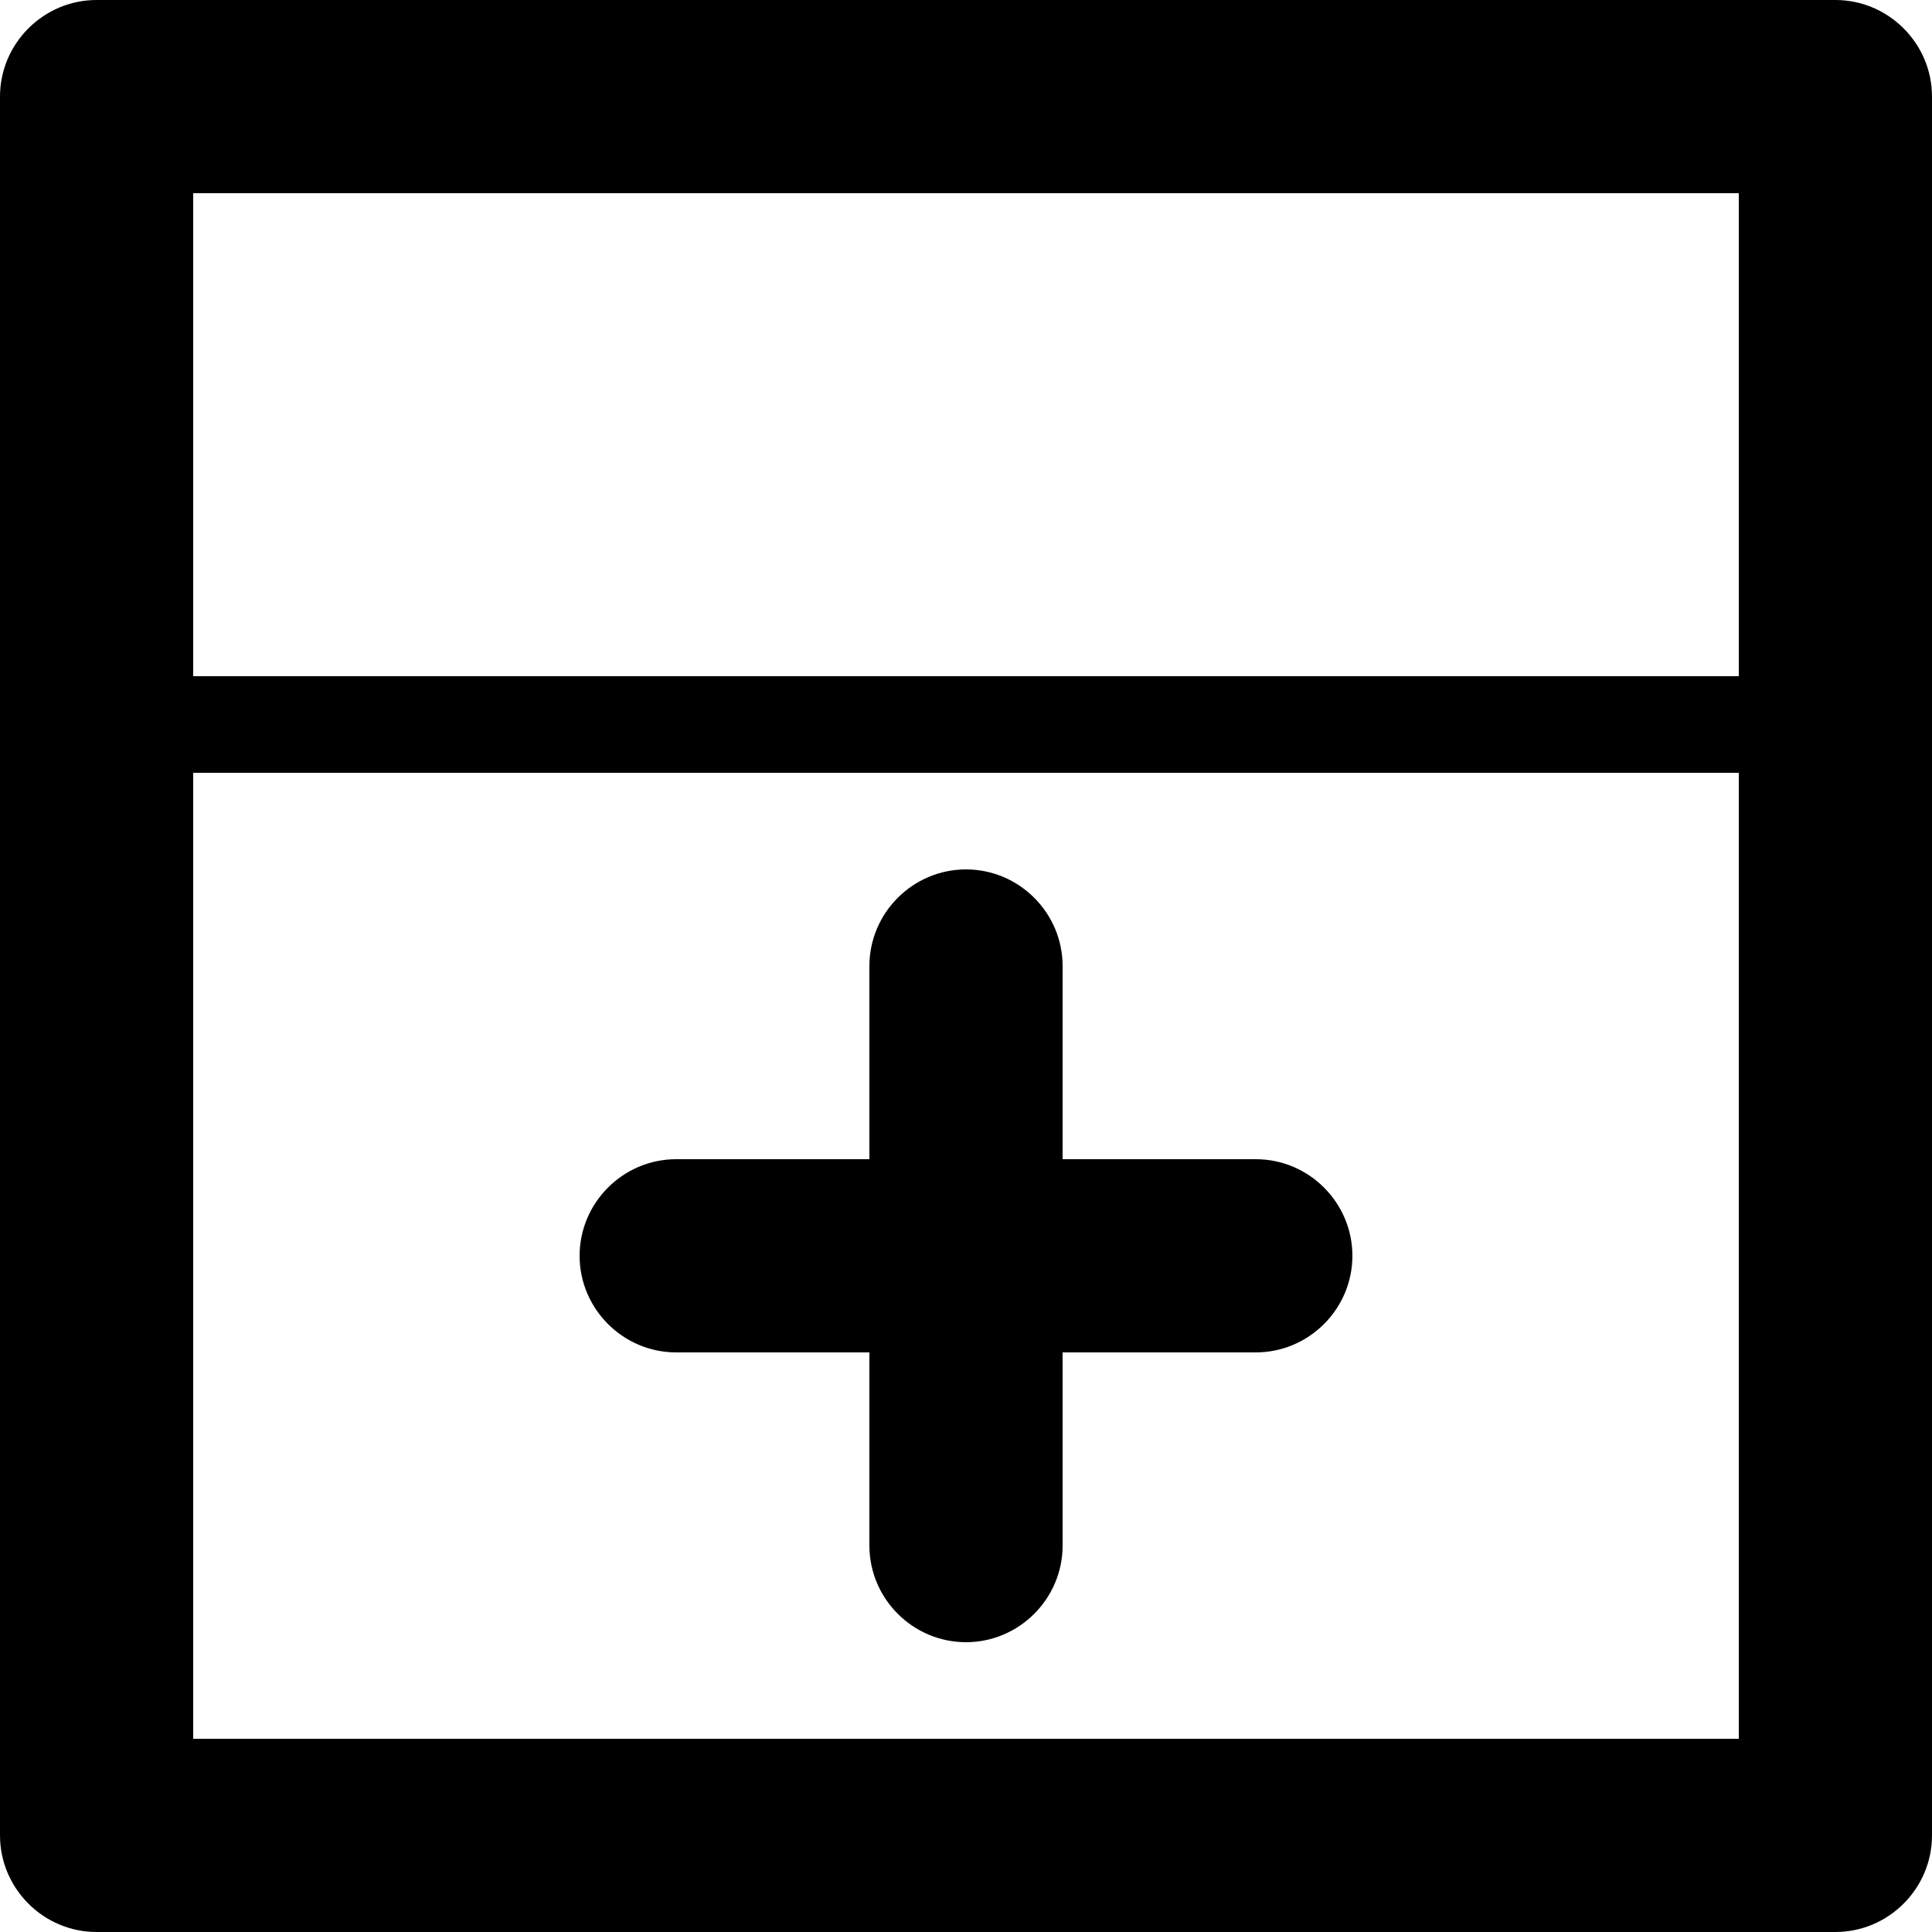 <svg xmlns="http://www.w3.org/2000/svg" viewBox="0 0 20 20">
  <path d="M19 0H1C.45 0 0 .45 0 1v18c0 .55.45 1 1 1h18c.55 0 1-.45 1-1V1c0-.55-.45-1-1-1m-1 18H2V8h16zm0-11H2V2h16zM7 14h2v2c0 .55.45 1 1 1s1-.45 1-1v-2h2c.55 0 1-.45 1-1s-.45-1-1-1h-2v-2c0-.55-.45-1-1-1s-1 .45-1 1v2H7c-.55 0-1 .45-1 1s.45 1 1 1"/>
</svg>
